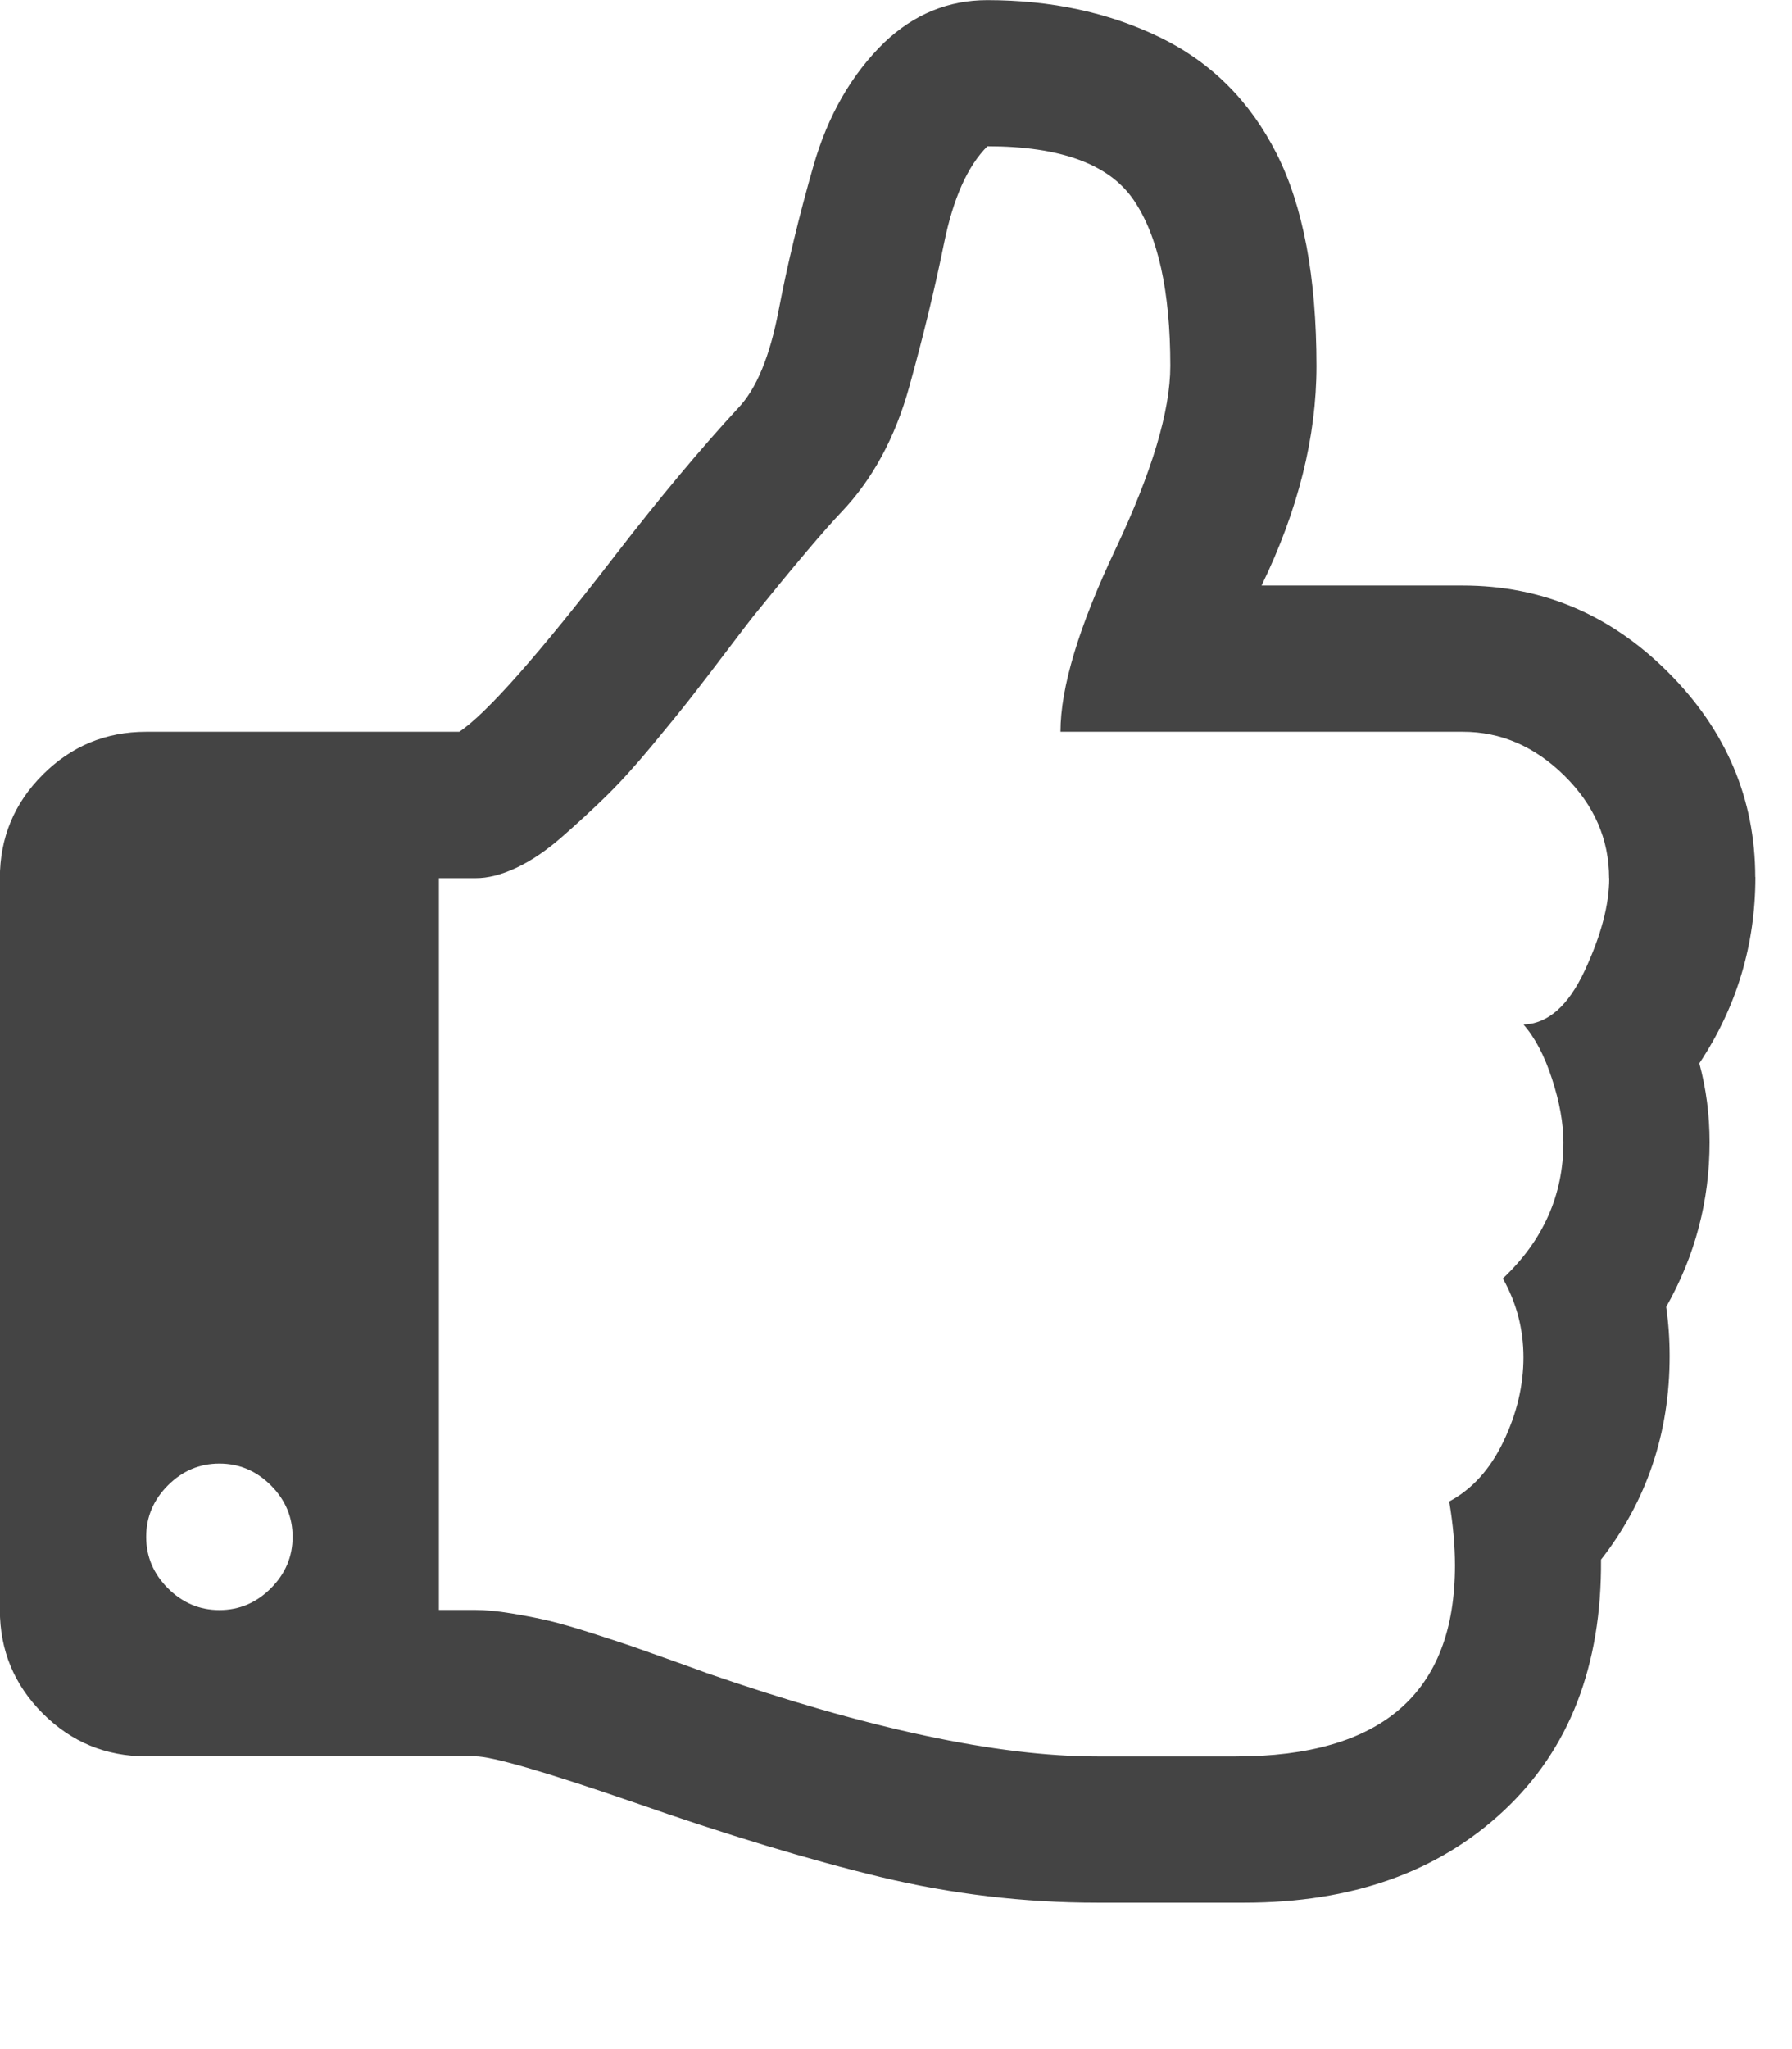 <?xml version="1.0" encoding="utf-8"?>
<!-- Generated by IcoMoon.io -->
<!DOCTYPE svg PUBLIC "-//W3C//DTD SVG 1.1//EN" "http://www.w3.org/Graphics/SVG/1.1/DTD/svg11.dtd">
<svg version="1.1" xmlns="http://www.w3.org/2000/svg" xmlns:xlink="http://www.w3.org/1999/xlink" width="14" height="16" viewBox="0 0 14 16">
<path fill="#444444" d="M2.286 12q0-0.232-0.17-0.402t-0.402-0.17-0.402 0.17-0.17 0.402 0.17 0.402 0.402 0.17 0.402-0.17 0.17-0.402zM12.571 6.857q0-0.455-0.348-0.799t-0.795-0.344h-3.143q0-0.518 0.429-1.424t0.429-1.433q0-0.875-0.286-1.295t-1.143-0.42q-0.232 0.232-0.339 0.759t-0.272 1.121-0.531 0.978q-0.196 0.205-0.688 0.813-0.036 0.045-0.205 0.268t-0.281 0.366-0.308 0.379-0.357 0.393-0.344 0.317-0.357 0.241-0.317 0.080h-0.286v5.714h0.286q0.116 0 0.281 0.027t0.295 0.058 0.339 0.098 0.313 0.103 0.317 0.112 0.259 0.094q1.884 0.652 3.054 0.652h1.080q1.714 0 1.714-1.491 0-0.232-0.045-0.5 0.268-0.143 0.424-0.469t0.156-0.656-0.161-0.616q0.473-0.446 0.473-1.063 0-0.223-0.089-0.496t-0.223-0.424q0.286-0.009 0.478-0.42t0.192-0.723zM13.714 6.848q0 0.795-0.438 1.455 0.080 0.295 0.080 0.616 0 0.688-0.339 1.286 0.027 0.188 0.027 0.384 0 0.902-0.536 1.589 0.009 1.241-0.759 1.96t-2.027 0.719h-1.152q-0.857 0-1.692-0.201t-1.933-0.585q-1.036-0.357-1.232-0.357h-2.571q-0.473 0-0.808-0.335t-0.335-0.808v-5.714q0-0.473 0.335-0.808t0.808-0.335h2.446q0.321-0.214 1.223-1.384 0.518-0.67 0.955-1.143 0.214-0.223 0.317-0.763t0.272-1.129 0.554-0.964q0.348-0.33 0.804-0.33 0.75 0 1.348 0.29t0.911 0.906 0.313 1.661q0 0.83-0.429 1.714h1.571q0.929 0 1.607 0.679t0.679 1.598z"></path>
</svg>
